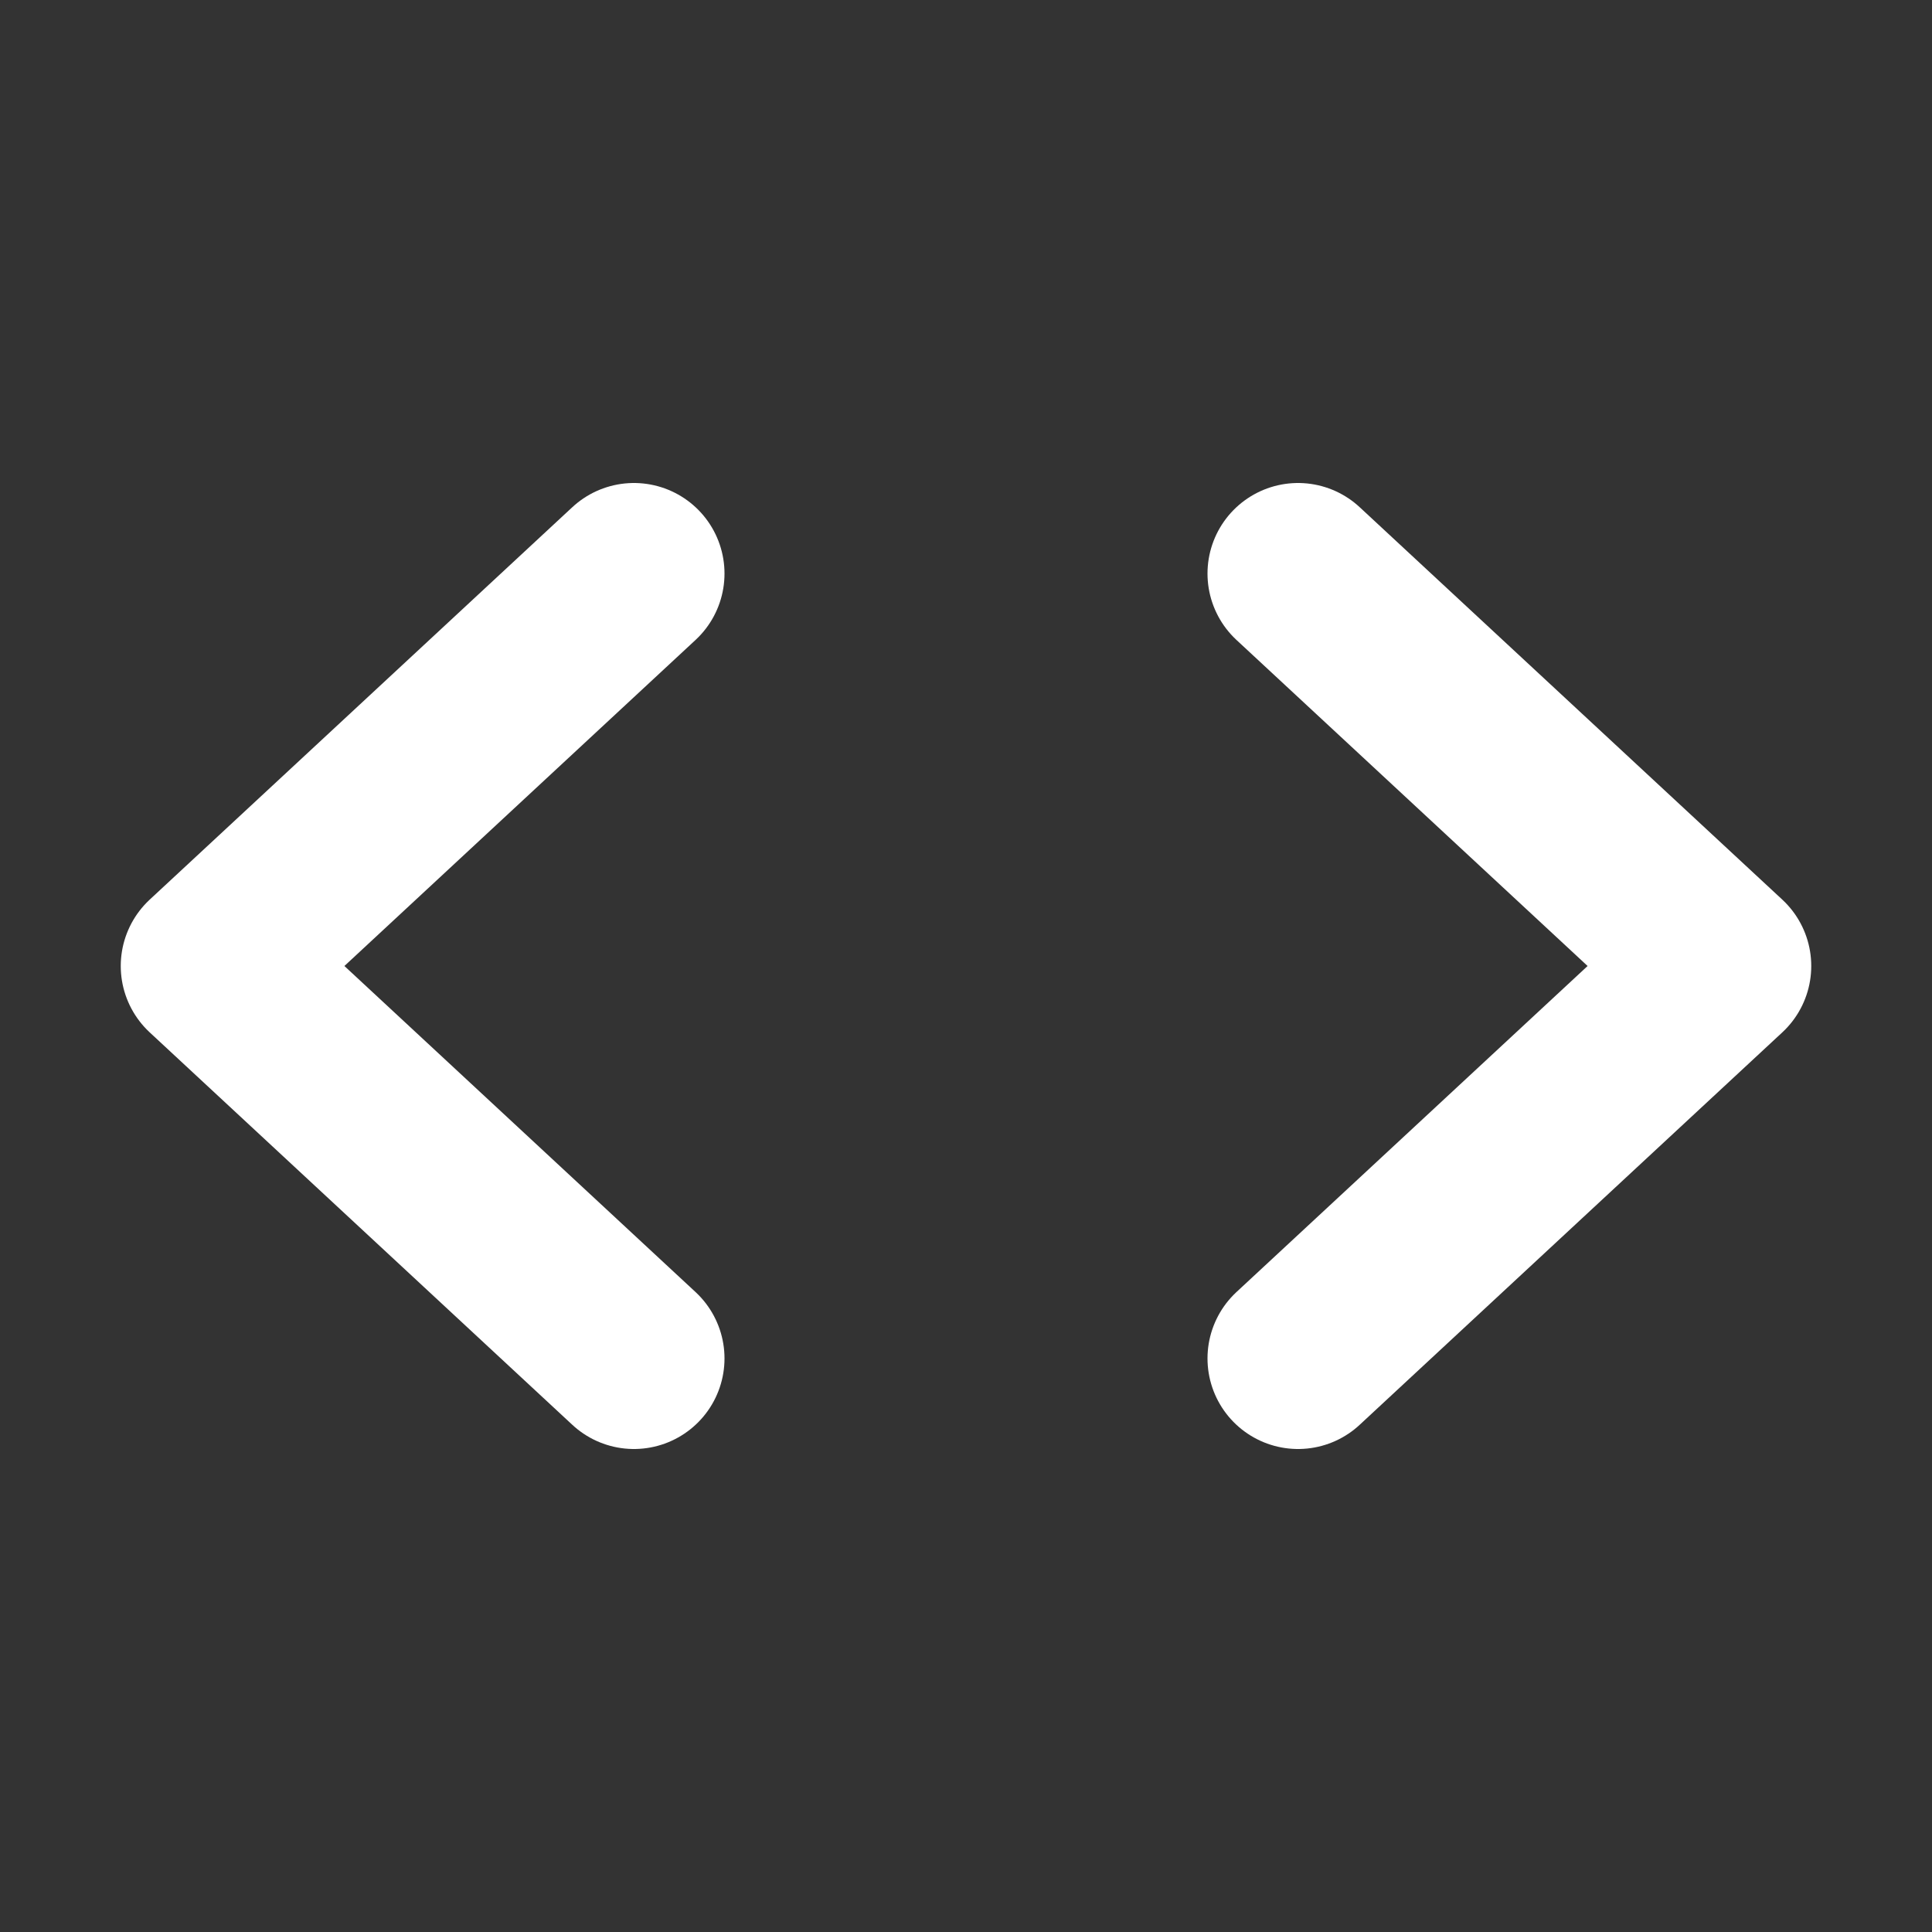 <svg width="32" height="32" viewBox="0 0 16 16" fill="none" xmlns="http://www.w3.org/2000/svg">

<rect x="0" y="0" width="16" height="16" fill="#333333" stroke="none"/>

<path d="M10.75 4.75L14.25 8L10.75 11.25M5.25 4.75L1.75 8L5.25 11.25" stroke="white" stroke-width="1.5" stroke-linecap="round" stroke-linejoin="round"/>
</svg>
